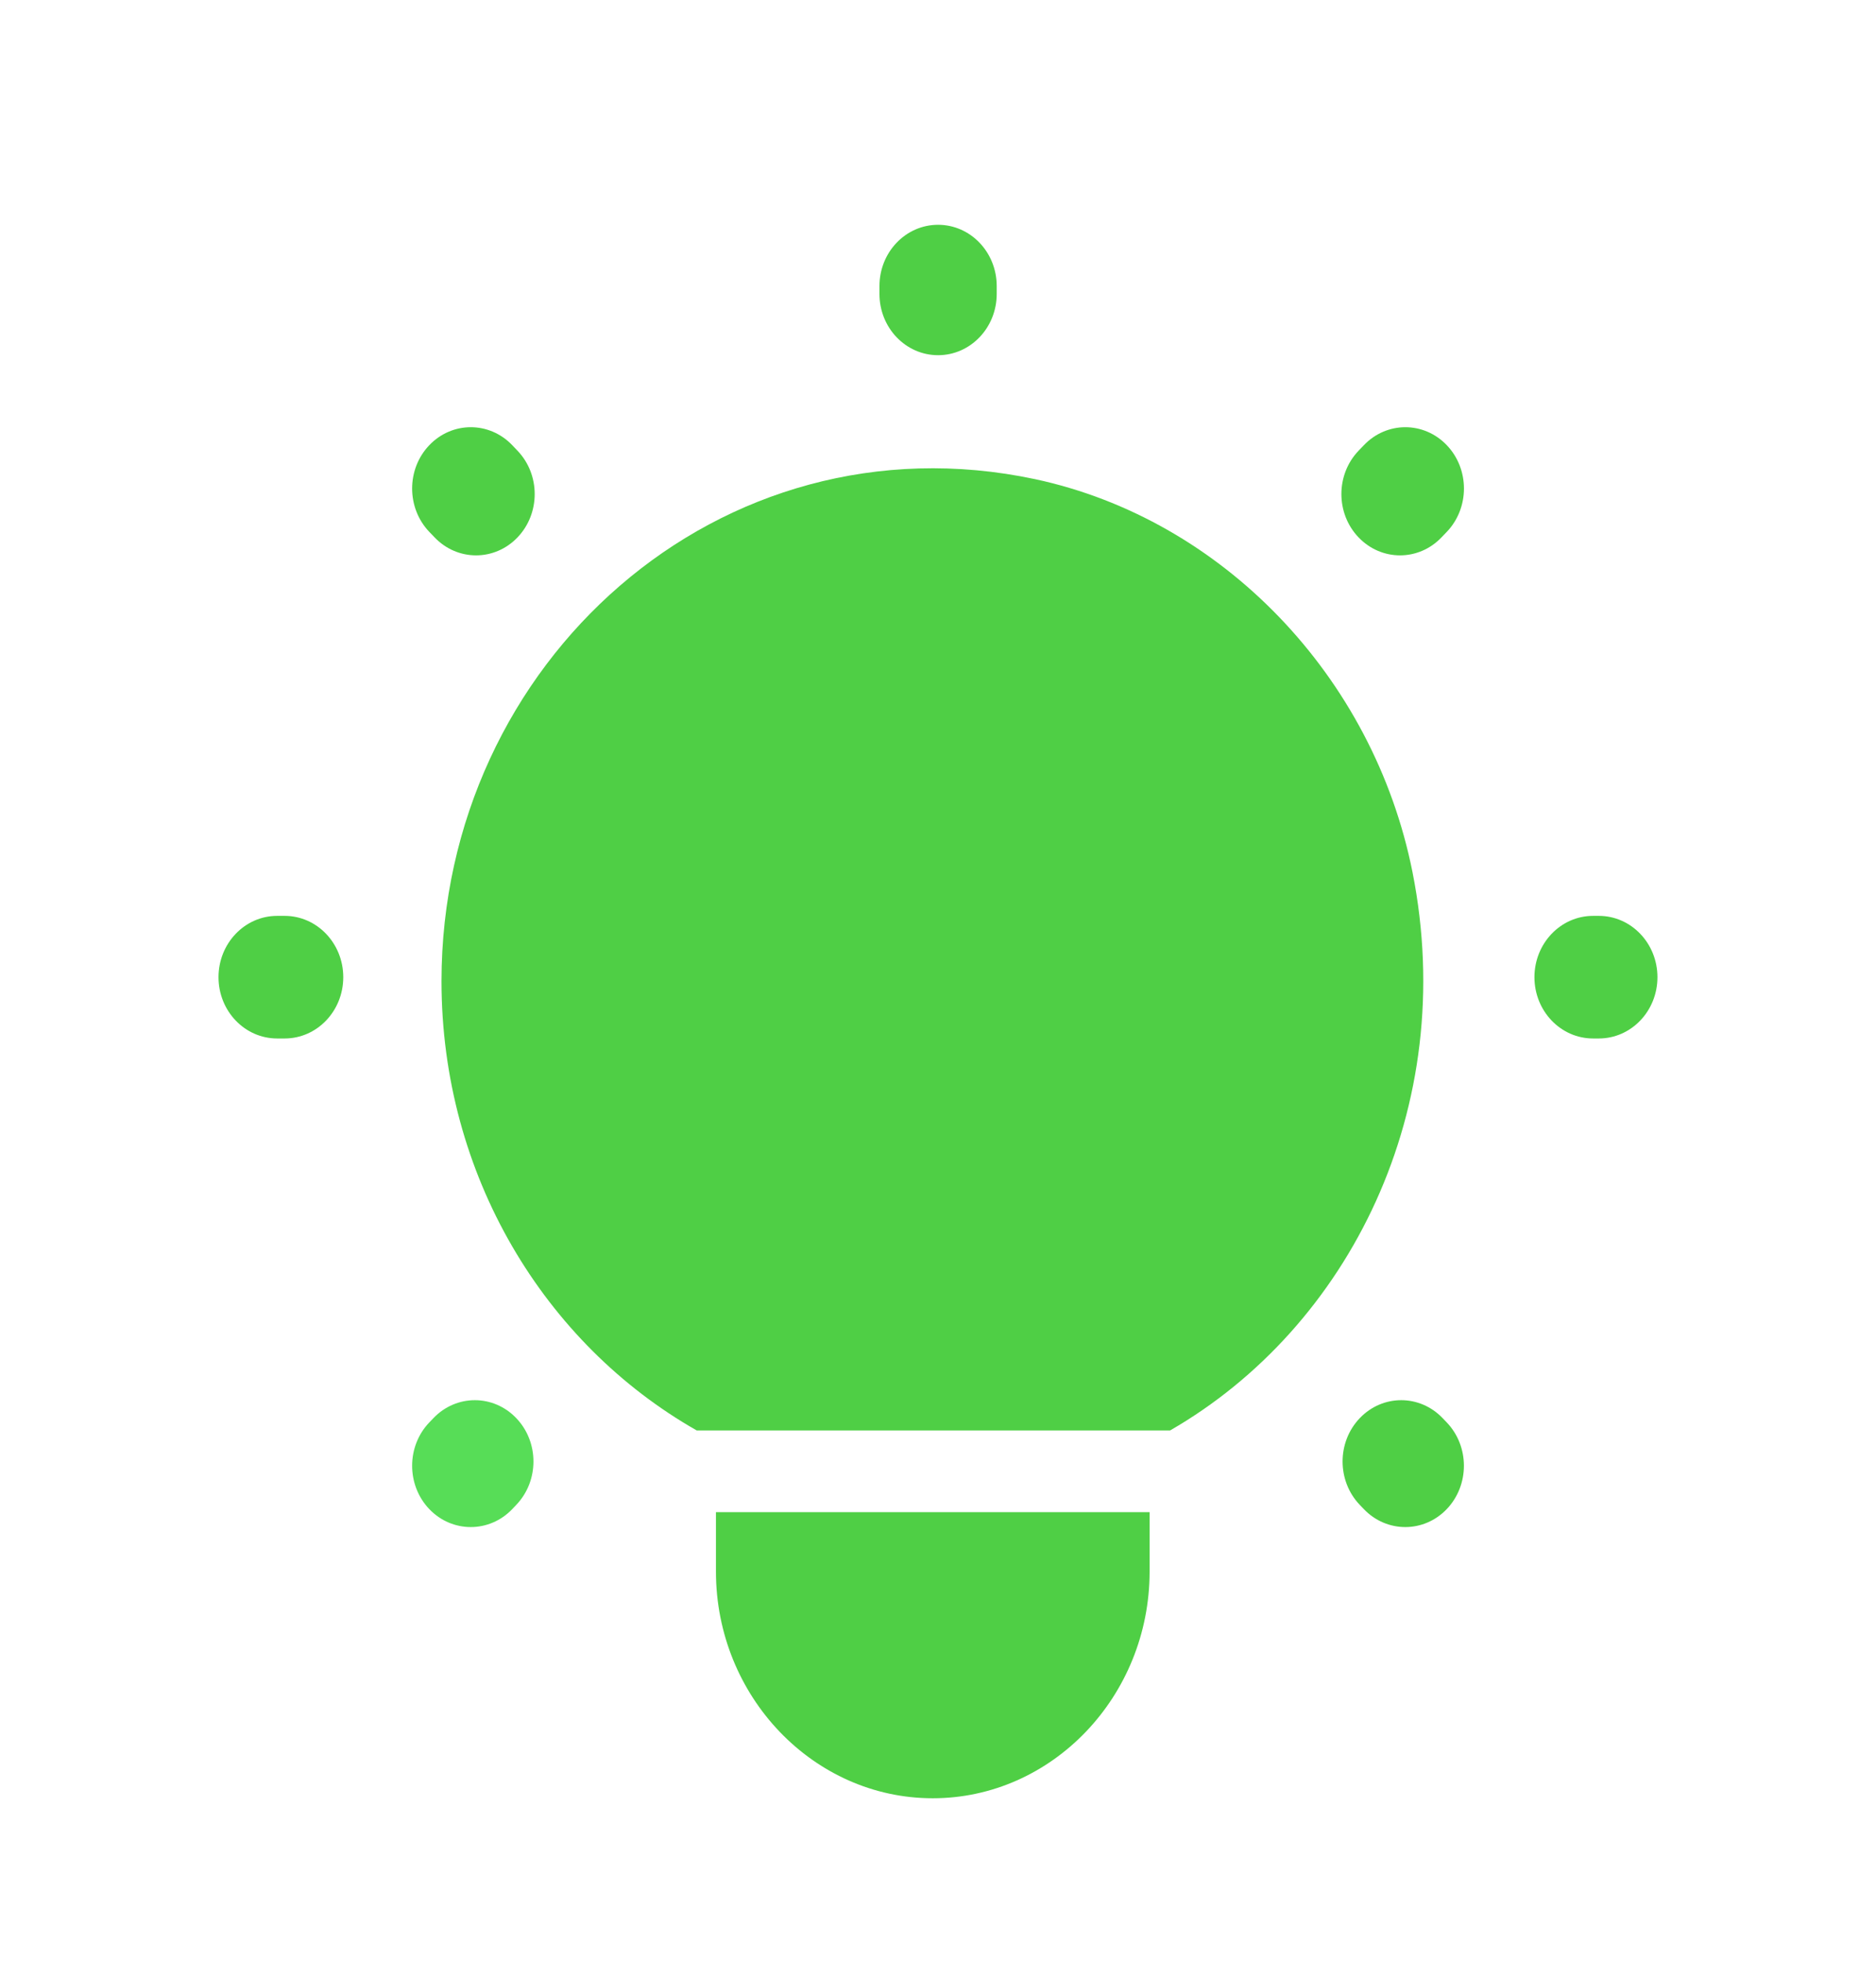 <svg width="44" height="46" viewBox="0 0 44 46" fill="none" xmlns="http://www.w3.org/2000/svg">
<path d="M22.002 5.271C22.761 5.271 23.377 5.914 23.377 6.708V6.892C23.377 7.686 22.761 8.329 22.002 8.329C21.242 8.329 20.627 7.686 20.627 6.892V6.708C20.627 5.914 21.242 5.271 22.002 5.271Z" fill="#4FCF45"/>
<path d="M10.069 10.439C10.606 9.877 11.477 9.877 12.014 10.439L12.138 10.569C12.675 11.13 12.675 12.04 12.138 12.601C11.601 13.163 10.73 13.163 10.193 12.601L10.069 12.472C9.532 11.91 9.532 11 10.069 10.439Z" fill="#4FCF45"/>
<path d="M33.933 12.472C34.47 11.91 34.47 11 33.933 10.439C33.396 9.877 32.526 9.877 31.989 10.439L31.864 10.569C31.327 11.13 31.327 12.04 31.864 12.601C32.401 13.163 33.272 13.163 33.809 12.601L33.933 12.472Z" fill="#4FCF45"/>
<path d="M5.125 22.914C5.125 22.12 5.741 21.476 6.5 21.476H6.676C7.435 21.476 8.051 22.12 8.051 22.914C8.051 23.708 7.435 24.351 6.676 24.351H6.5C5.741 24.351 5.125 23.708 5.125 22.914Z" fill="#4FCF45"/>
<path d="M37.364 21.476C36.605 21.476 35.989 22.12 35.989 22.914C35.989 23.708 36.605 24.351 37.364 24.351H37.499C38.258 24.351 38.874 23.708 38.874 22.914C38.874 22.12 38.258 21.476 37.499 21.476H37.364Z" fill="#4FCF45"/>
<path d="M12.109 33.254C12.646 33.815 12.646 34.725 12.109 35.287L12.014 35.387C11.477 35.948 10.606 35.948 10.069 35.387C9.532 34.825 9.532 33.915 10.069 33.354L10.165 33.254C10.702 32.692 11.572 32.692 12.109 33.254Z" fill="#57DD57"/>
<path d="M33.836 33.254C33.299 32.692 32.429 32.692 31.892 33.254C31.355 33.815 31.355 34.725 31.892 35.287L31.988 35.387C32.525 35.948 33.395 35.948 33.932 35.387C34.469 34.825 34.469 33.915 33.932 33.354L33.836 33.254Z" fill="#4FCF45"/>
<path d="M16.341 33.542C12.776 31.515 10.355 27.56 10.355 23.008C10.355 15.532 16.886 9.669 24.274 11.235C28.665 12.174 32.213 15.857 33.129 20.451C34.227 25.982 31.641 31.126 27.444 33.542H16.341Z" fill="#4FCF45"/>
<path d="M26.963 35.458V36.85C26.963 39.778 24.675 42.167 21.877 42.167C19.079 42.167 16.792 39.778 16.792 36.85V35.458H26.963Z" fill="#4FCF45"/>
</svg>

